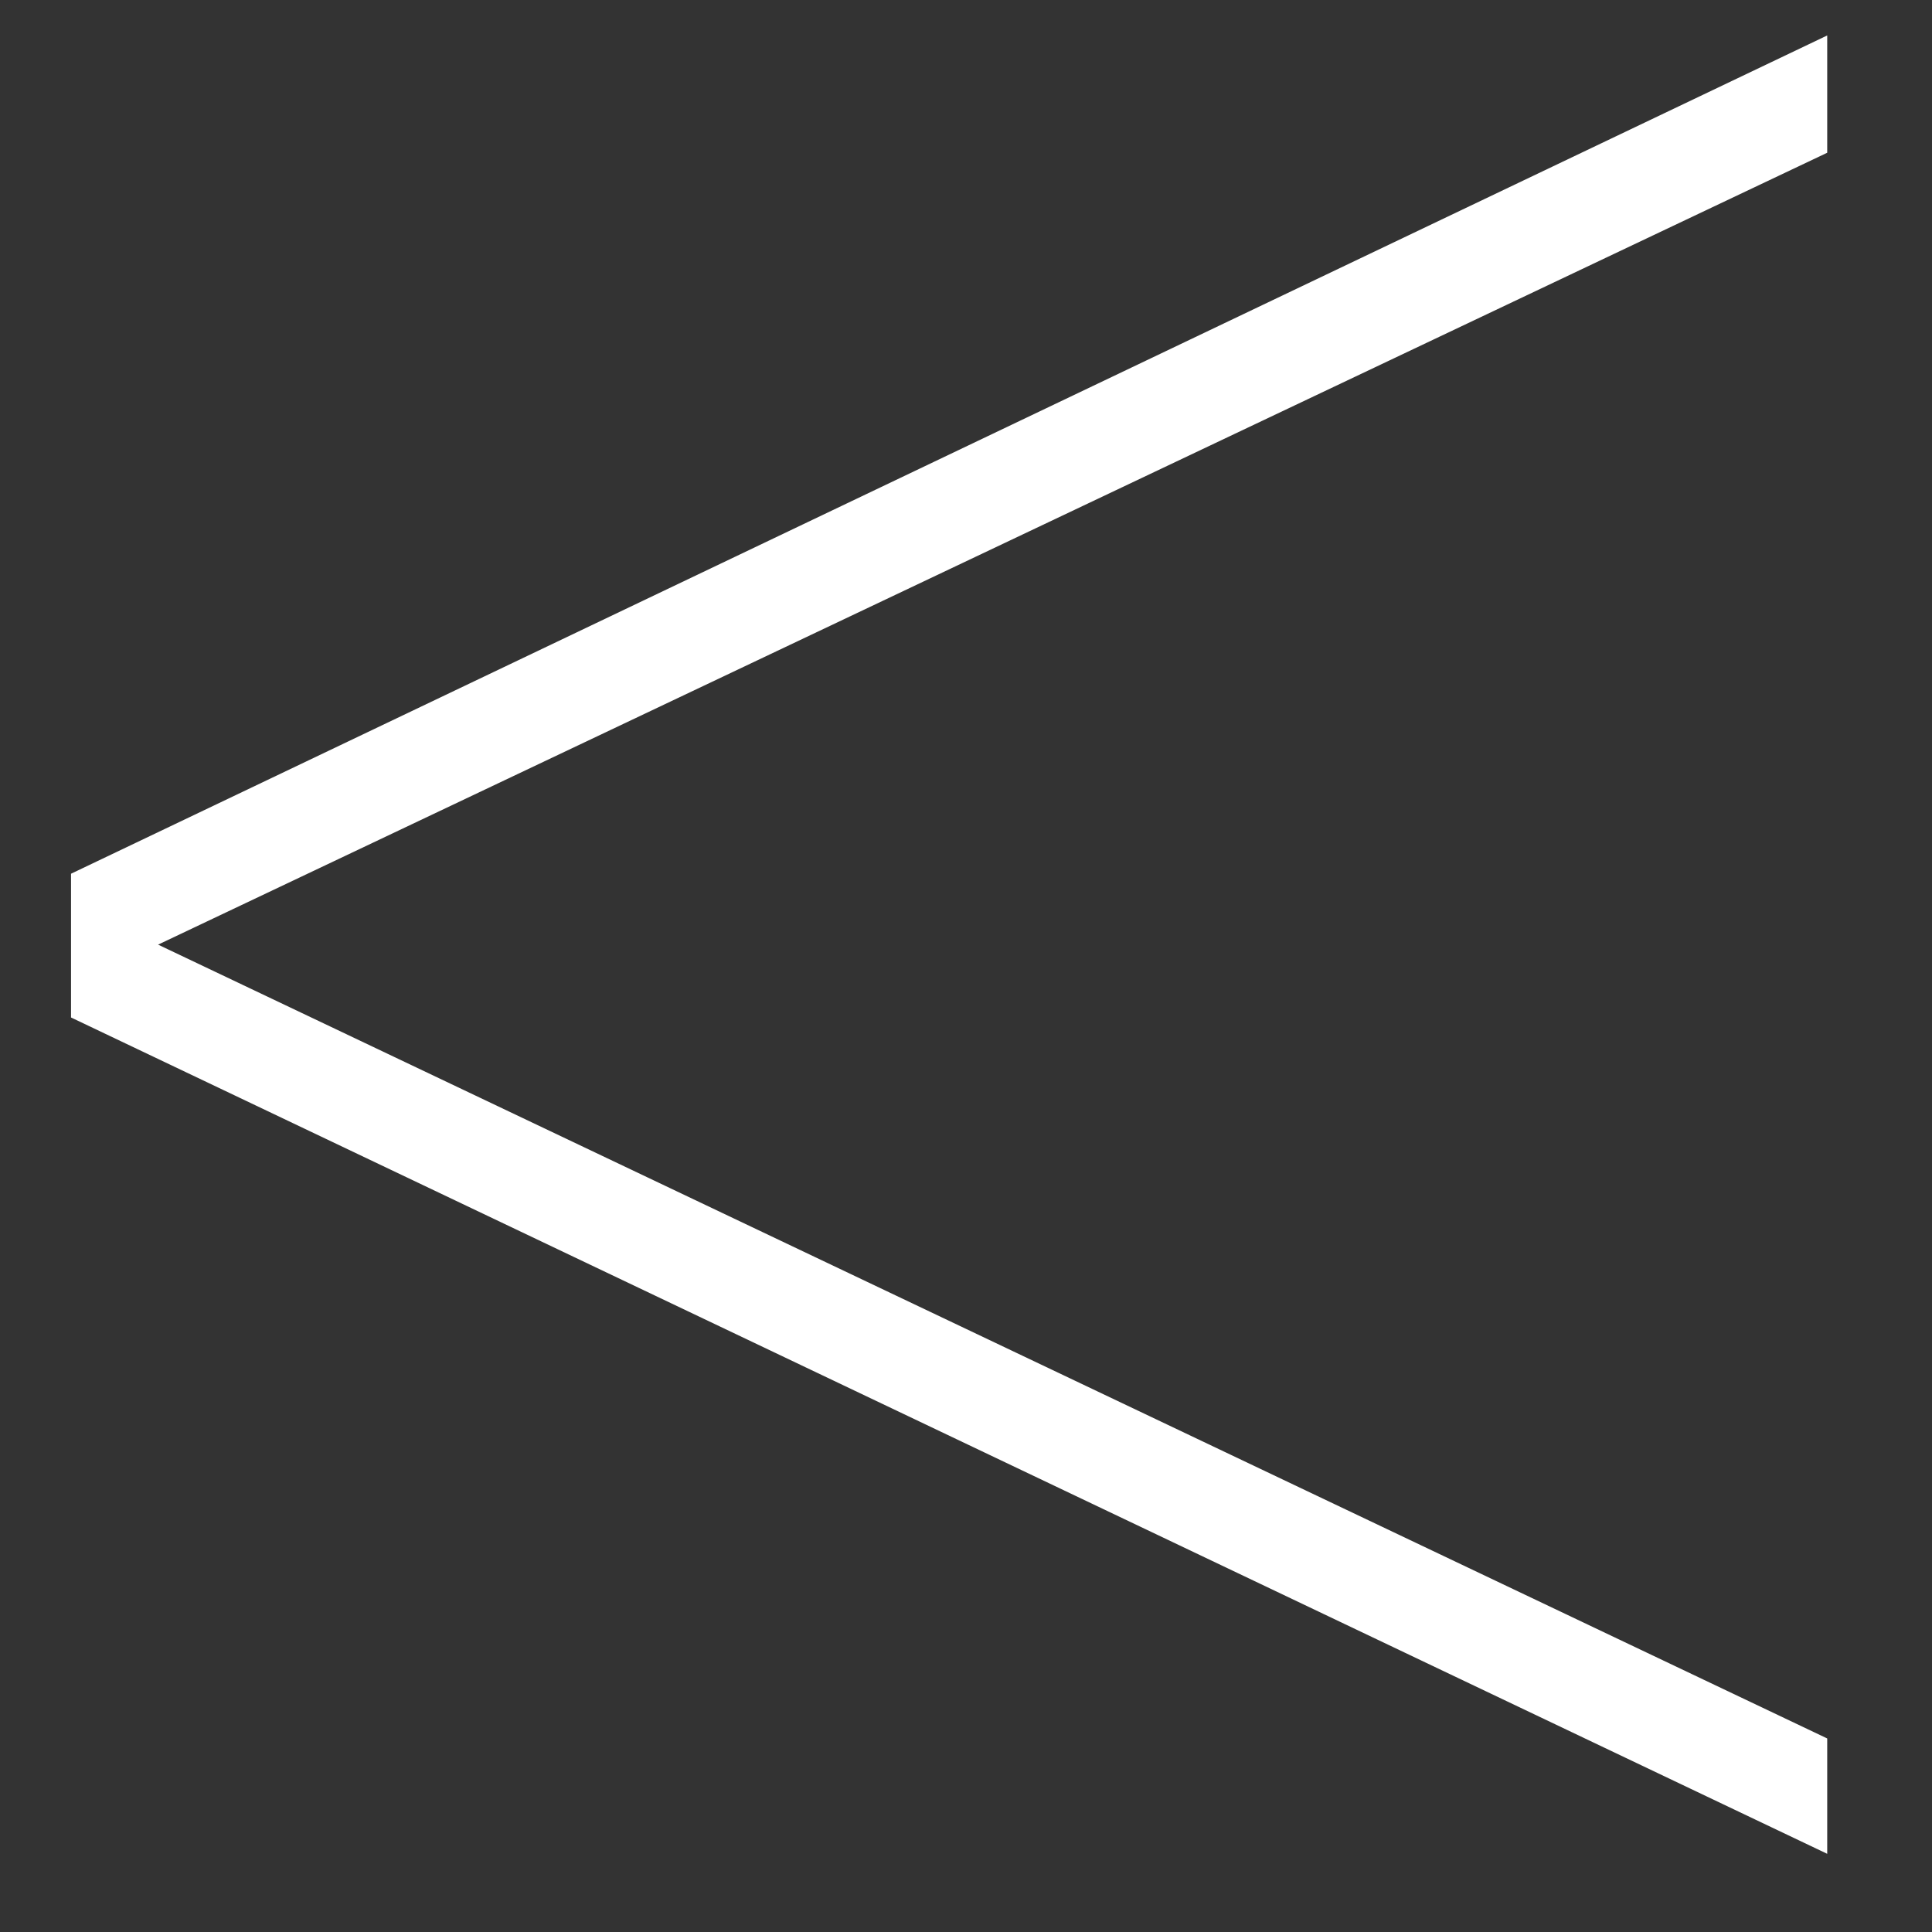 <svg width="17" height="17" viewBox="0 0 17 17" fill="none" xmlns="http://www.w3.org/2000/svg">
<rect x="0" y="0" width="17" height="17" fill="#333333" stroke="none"/>
<path d="M16.078 16.312L0.625 8.953V7.688L16.078 0.312V1.344L1.391 8.312L16.078 15.297V16.312Z" fill="white"/>
</svg>
